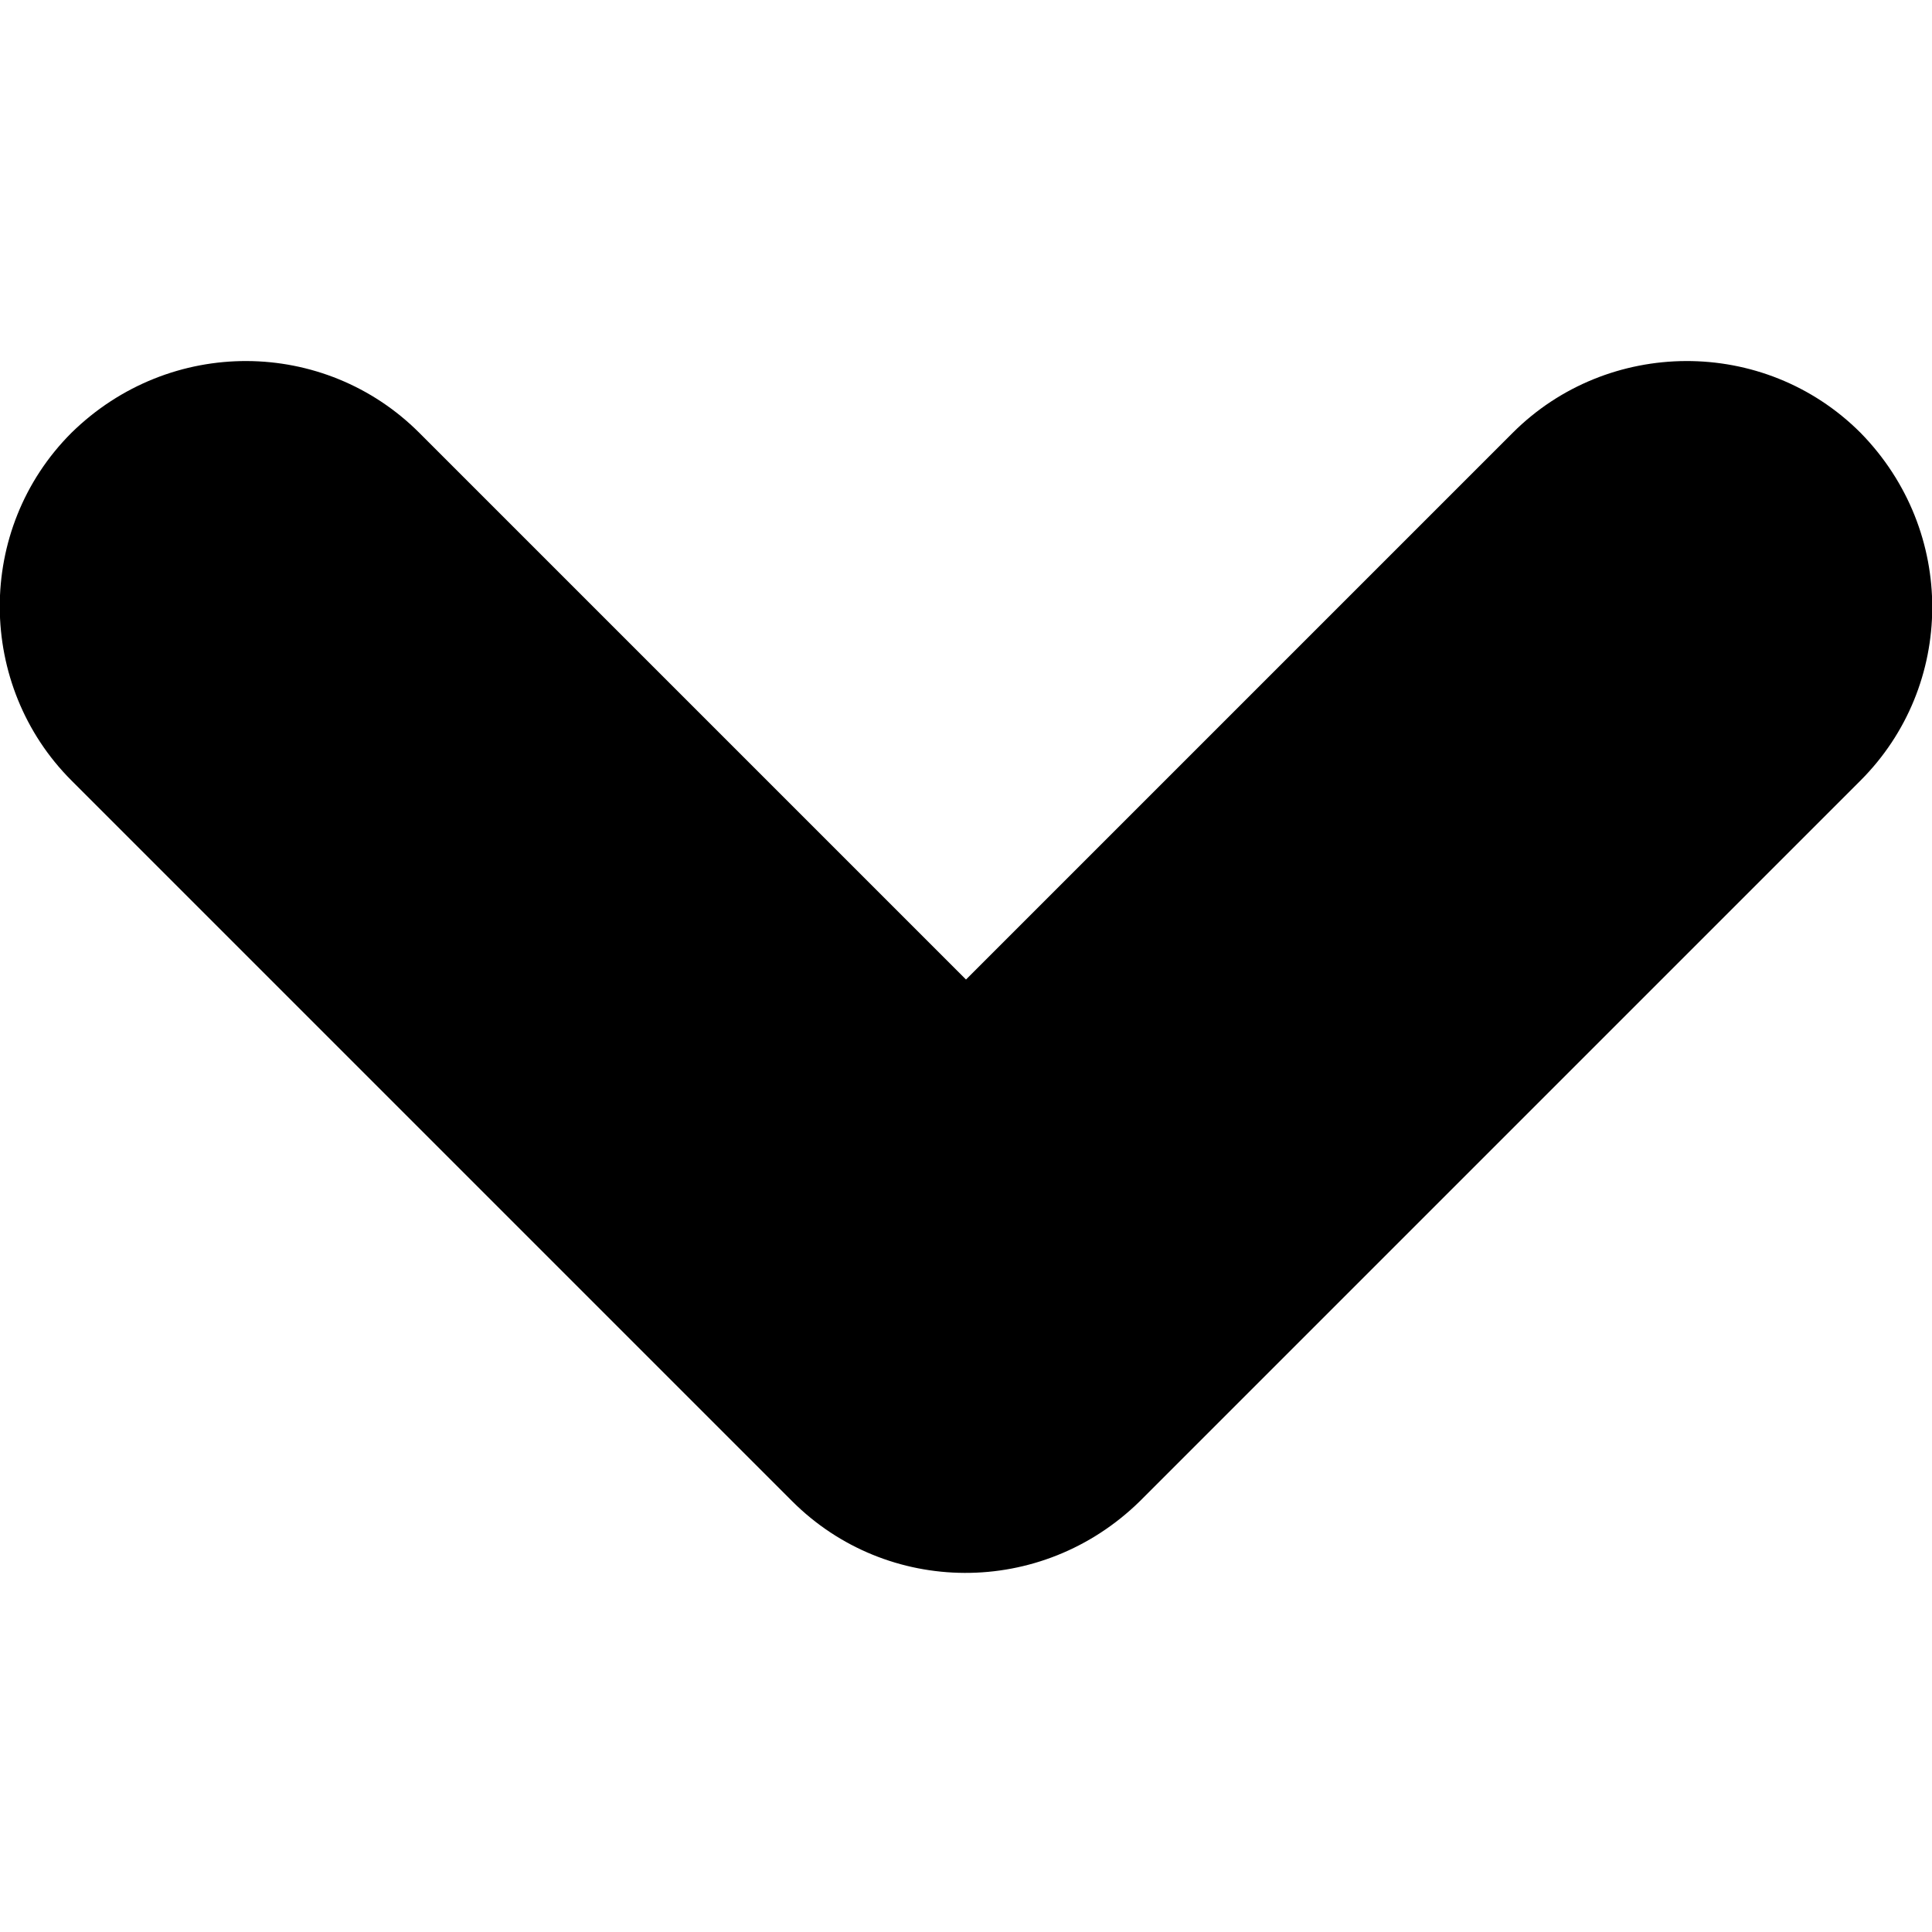 <?xml version="1.0" encoding="UTF-8"?>
<svg id="Layer_1" data-name="Layer 1" xmlns="http://www.w3.org/2000/svg" version="1.1" viewBox="0 0 100 100">
  <defs>
    <style>
      .cls-1 {
        fill: #000;
        stroke-width: 0px;
      }
    </style>
  </defs>
  <path class="cls-1" d="M96.3,22.4c-5-5-13.1-4.9-18,0l-28.3,28.3h0s-28.3-28.3-28.3-28.3c-4.9-4.9-12.9-5-18,0-5,5-4.9,13.1,0,18l28.3,28.3,9,9c4.9,4.9,12.9,5,18,0l9-9h0s28.3-28.3,28.3-28.3c4.9-4.9,5-12.9,0-18Z"/>
</svg>